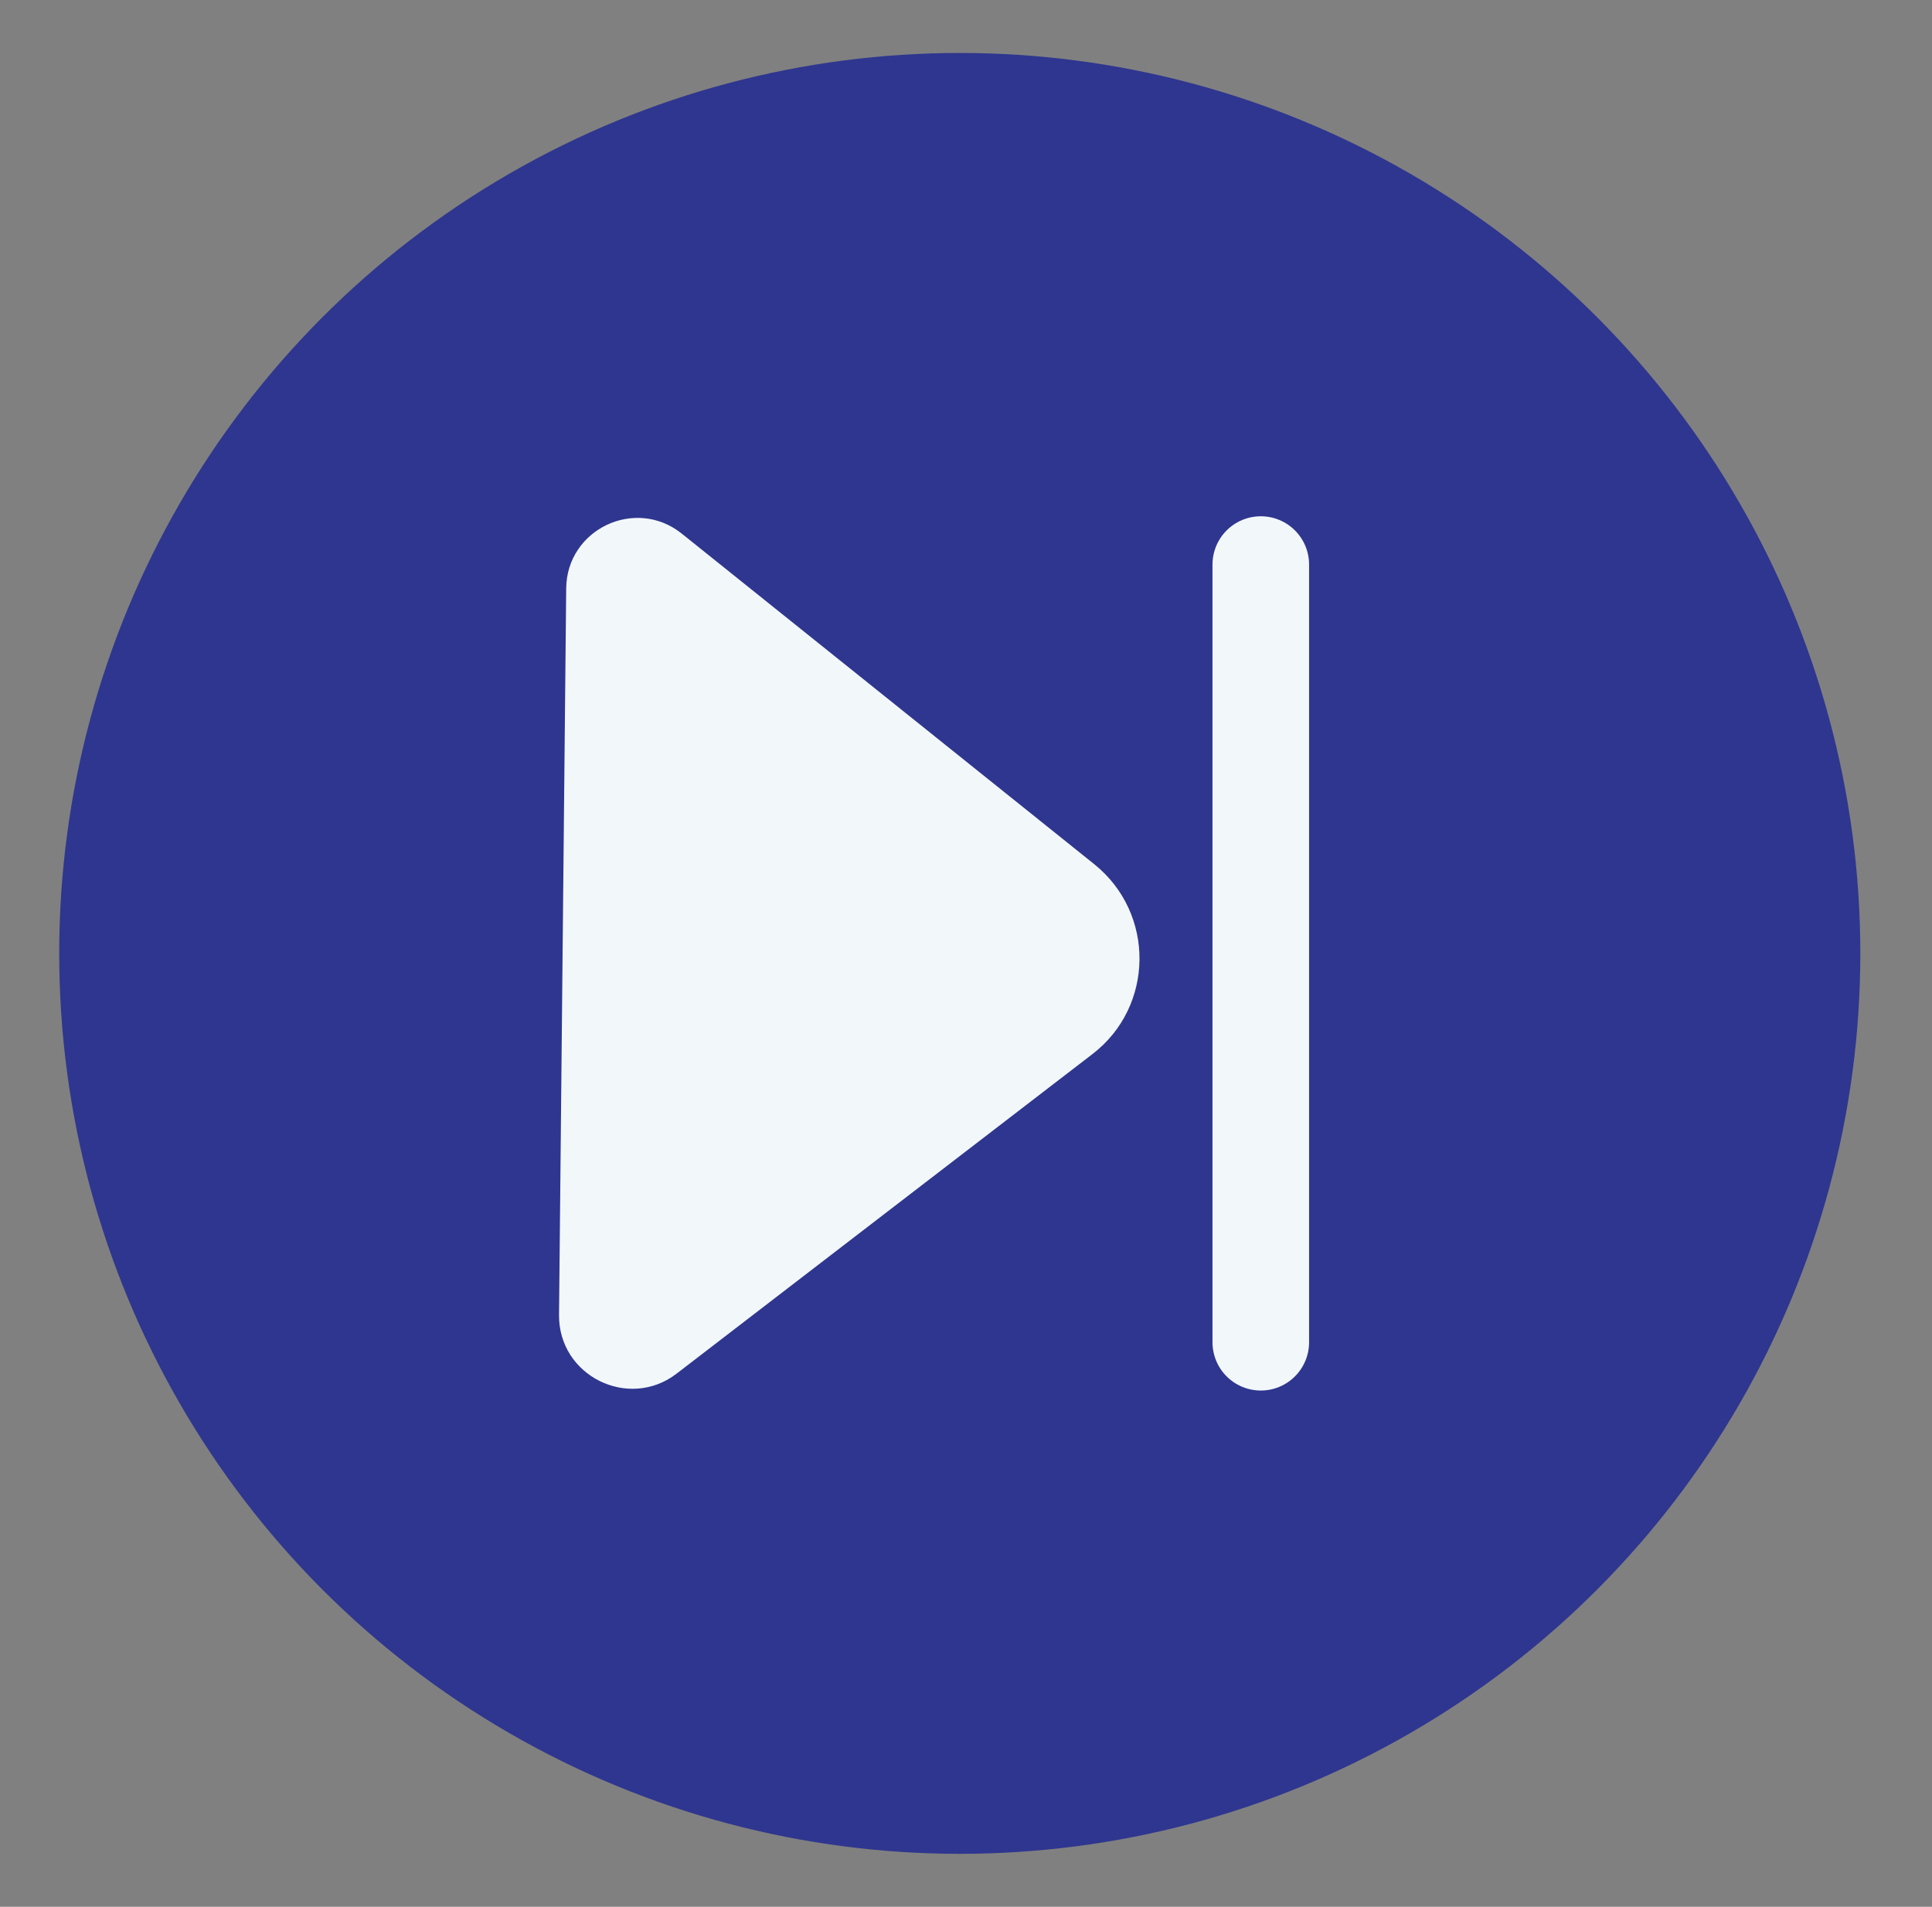 <?xml version="1.0" encoding="utf-8"?>
<!-- Generator: Adobe Illustrator 18.1.0, SVG Export Plug-In . SVG Version: 6.00 Build 0)  -->
<!DOCTYPE svg PUBLIC "-//W3C//DTD SVG 1.1//EN" "http://www.w3.org/Graphics/SVG/1.1/DTD/svg11.dtd">
<svg version="1.1" id="Layer_1" xmlns="http://www.w3.org/2000/svg" xmlns:xlink="http://www.w3.org/1999/xlink" x="0px" y="0px"
	 viewBox="88 0 620 612" enable-background="new 88 0 620 612" xml:space="preserve">
<rect x="88" y="0" width="620" height="612" fill="#808080" stroke="none"/>
<circle fill="#2F368F" cx="396" cy="306" r="289"/>
<path fill="#F2F7FA" d="M269.7,188.8L267.4,422c-0.2,19.6,22.3,30.7,37.7,18.9l133.5-102.6c19.8-15.2,20.2-45.1,0.6-60.9
	L306.7,171.2C291.8,159.4,269.9,169.9,269.7,188.8z"/>
<line fill="none" stroke="#F2F7FA" stroke-width="31" stroke-linecap="round" stroke-miterlimit="10" x1="492.6" y1="181.2" x2="492.6" y2="430.8"/>
</svg>
